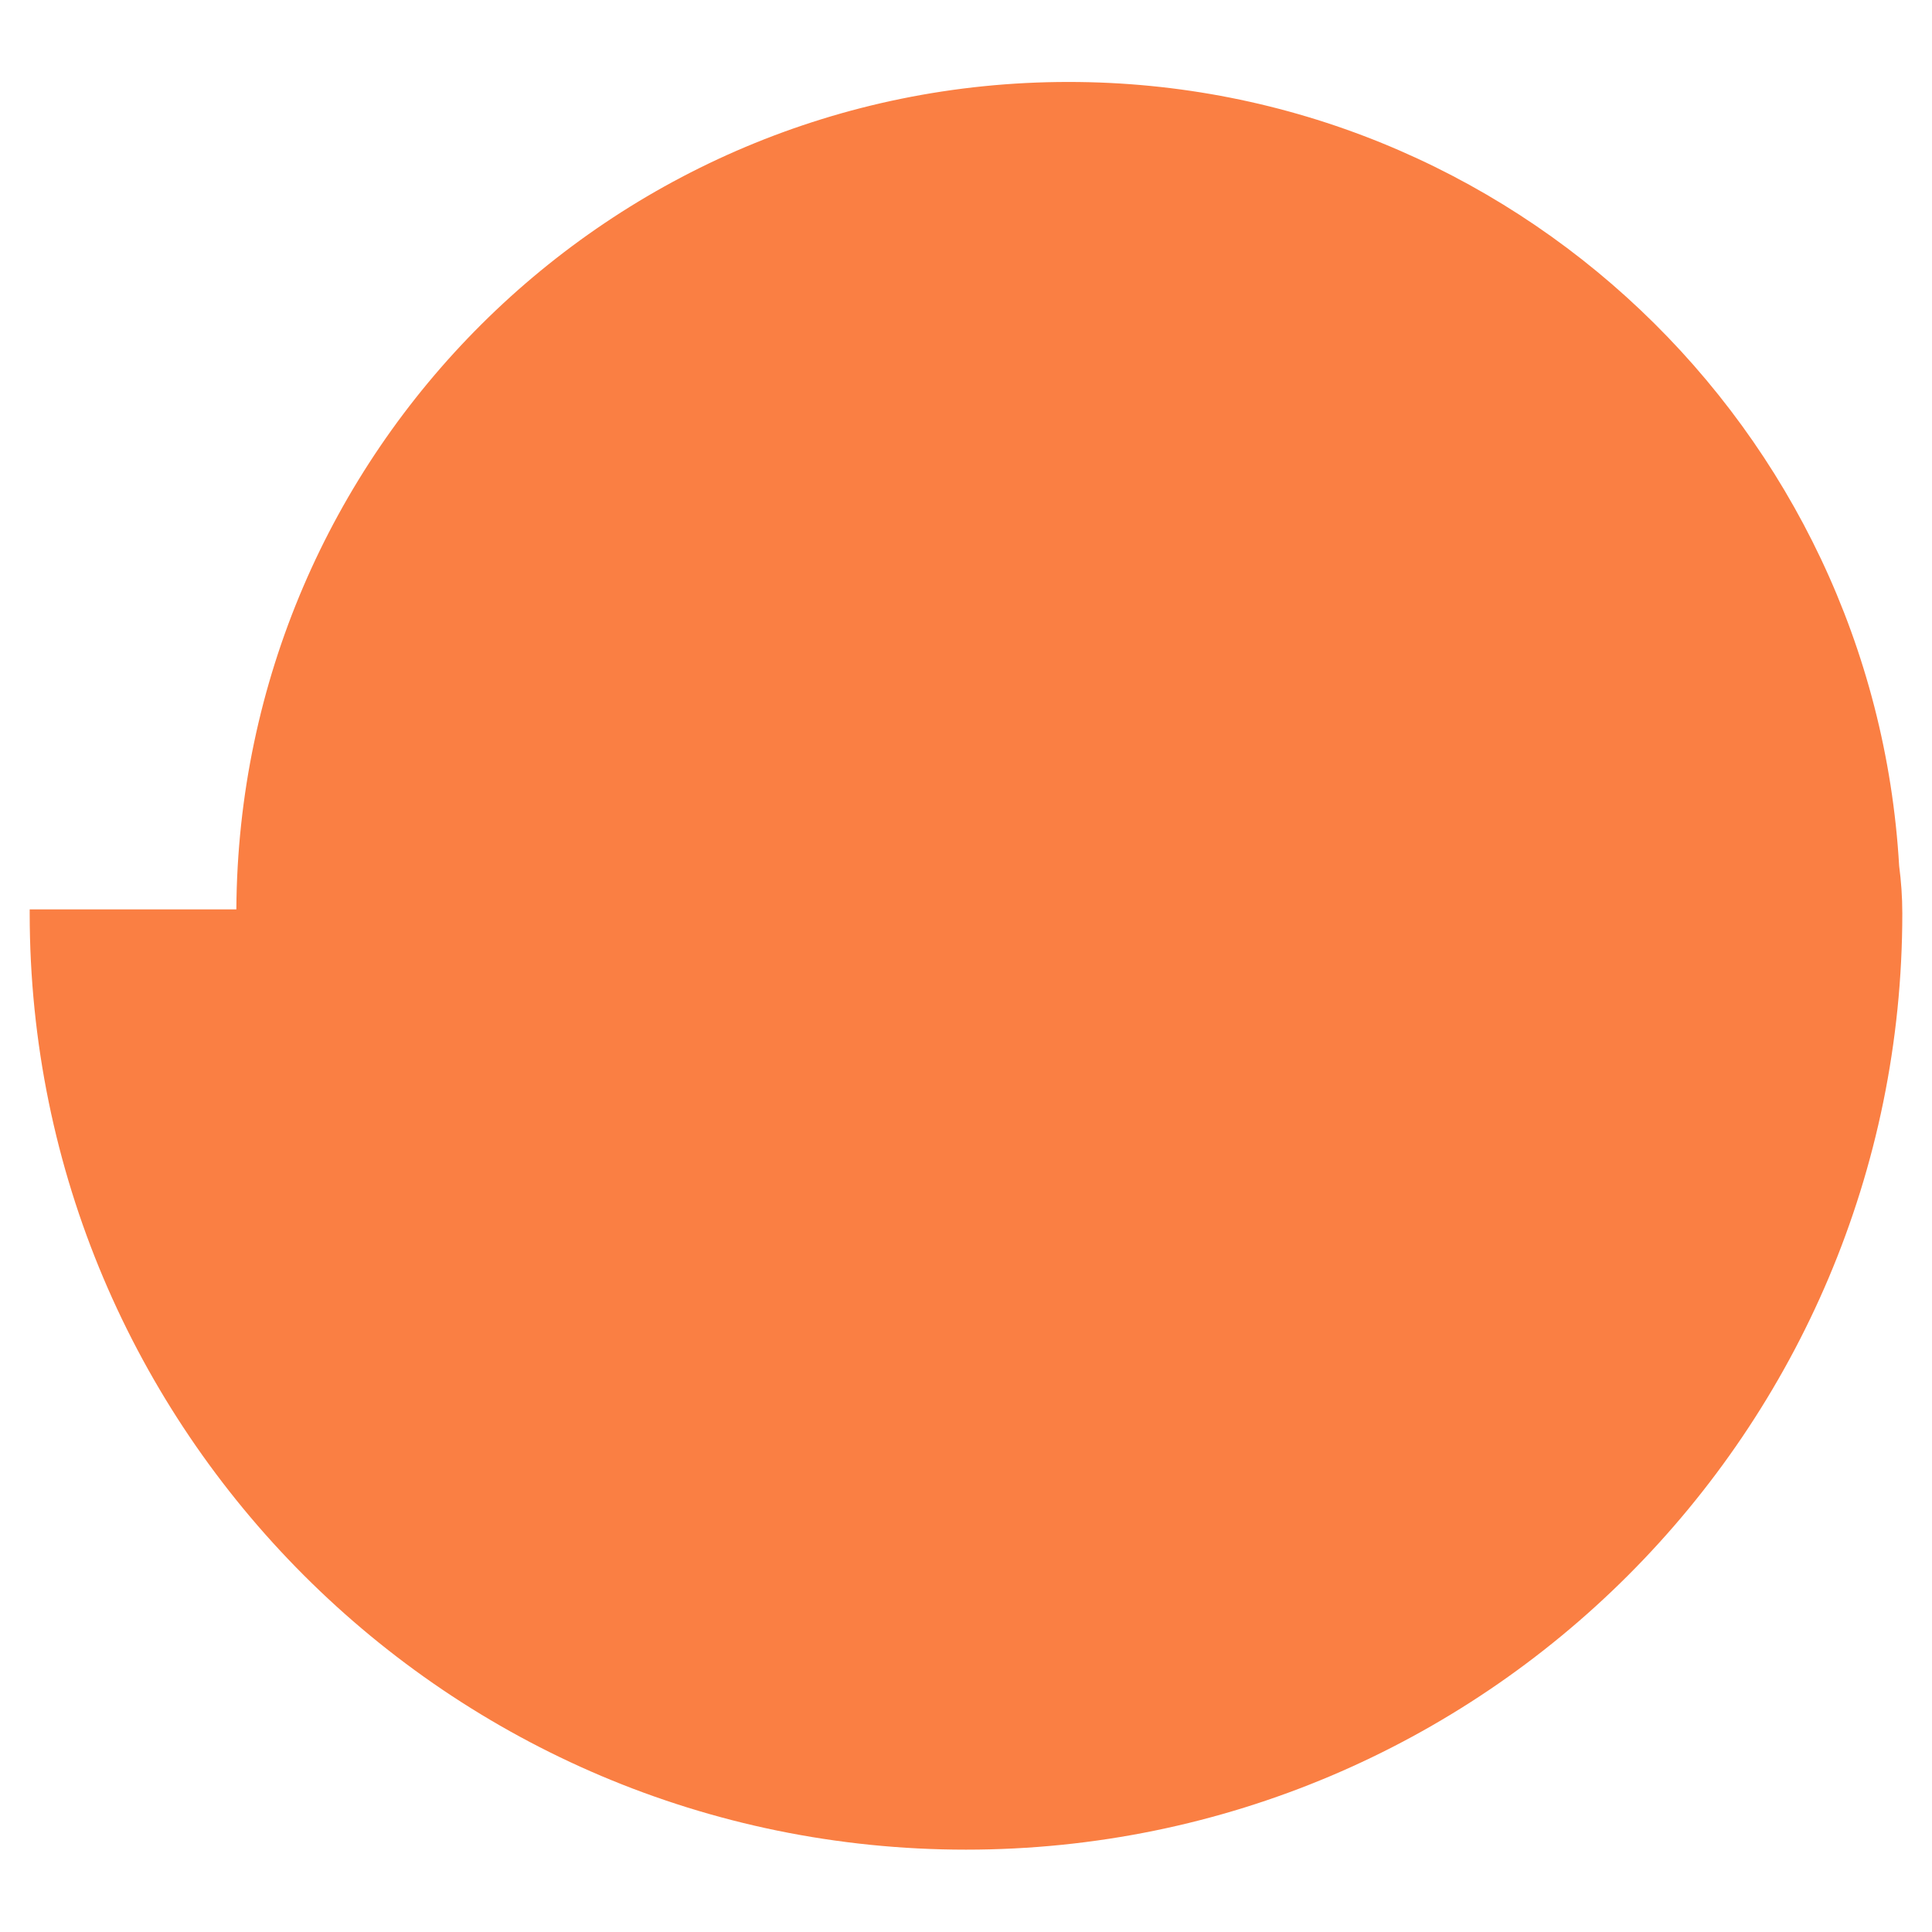<?xml version="1.0" encoding="utf-8"?>
<!-- Generator: Adobe Illustrator 24.1.0, SVG Export Plug-In . SVG Version: 6.00 Build 0)  -->
<svg version="1.1" id="Capa_1" xmlns="http://www.w3.org/2000/svg" xmlns:xlink="http://www.w3.org/1999/xlink" x="0px" y="0px"
	 viewBox="0 0 488 488" style="enable-background:new 0 0 488 488;" xml:space="preserve">
<style type="text/css">
	.st0{fill:#FA7F43;}
</style>
<path class="st0" d="M479.7,218.7c-6.4-110.4-97.9-198-209.8-198c-115.7,0-209.5,93.4-210.2,209H7.5c0,0.3,0,0.7,0,1
	c0,130.6,105.9,236.5,236.5,236.5s236.5-105.9,236.5-236.5C480.5,226.5,480.2,222.5,479.7,218.7z"/>
</svg>
